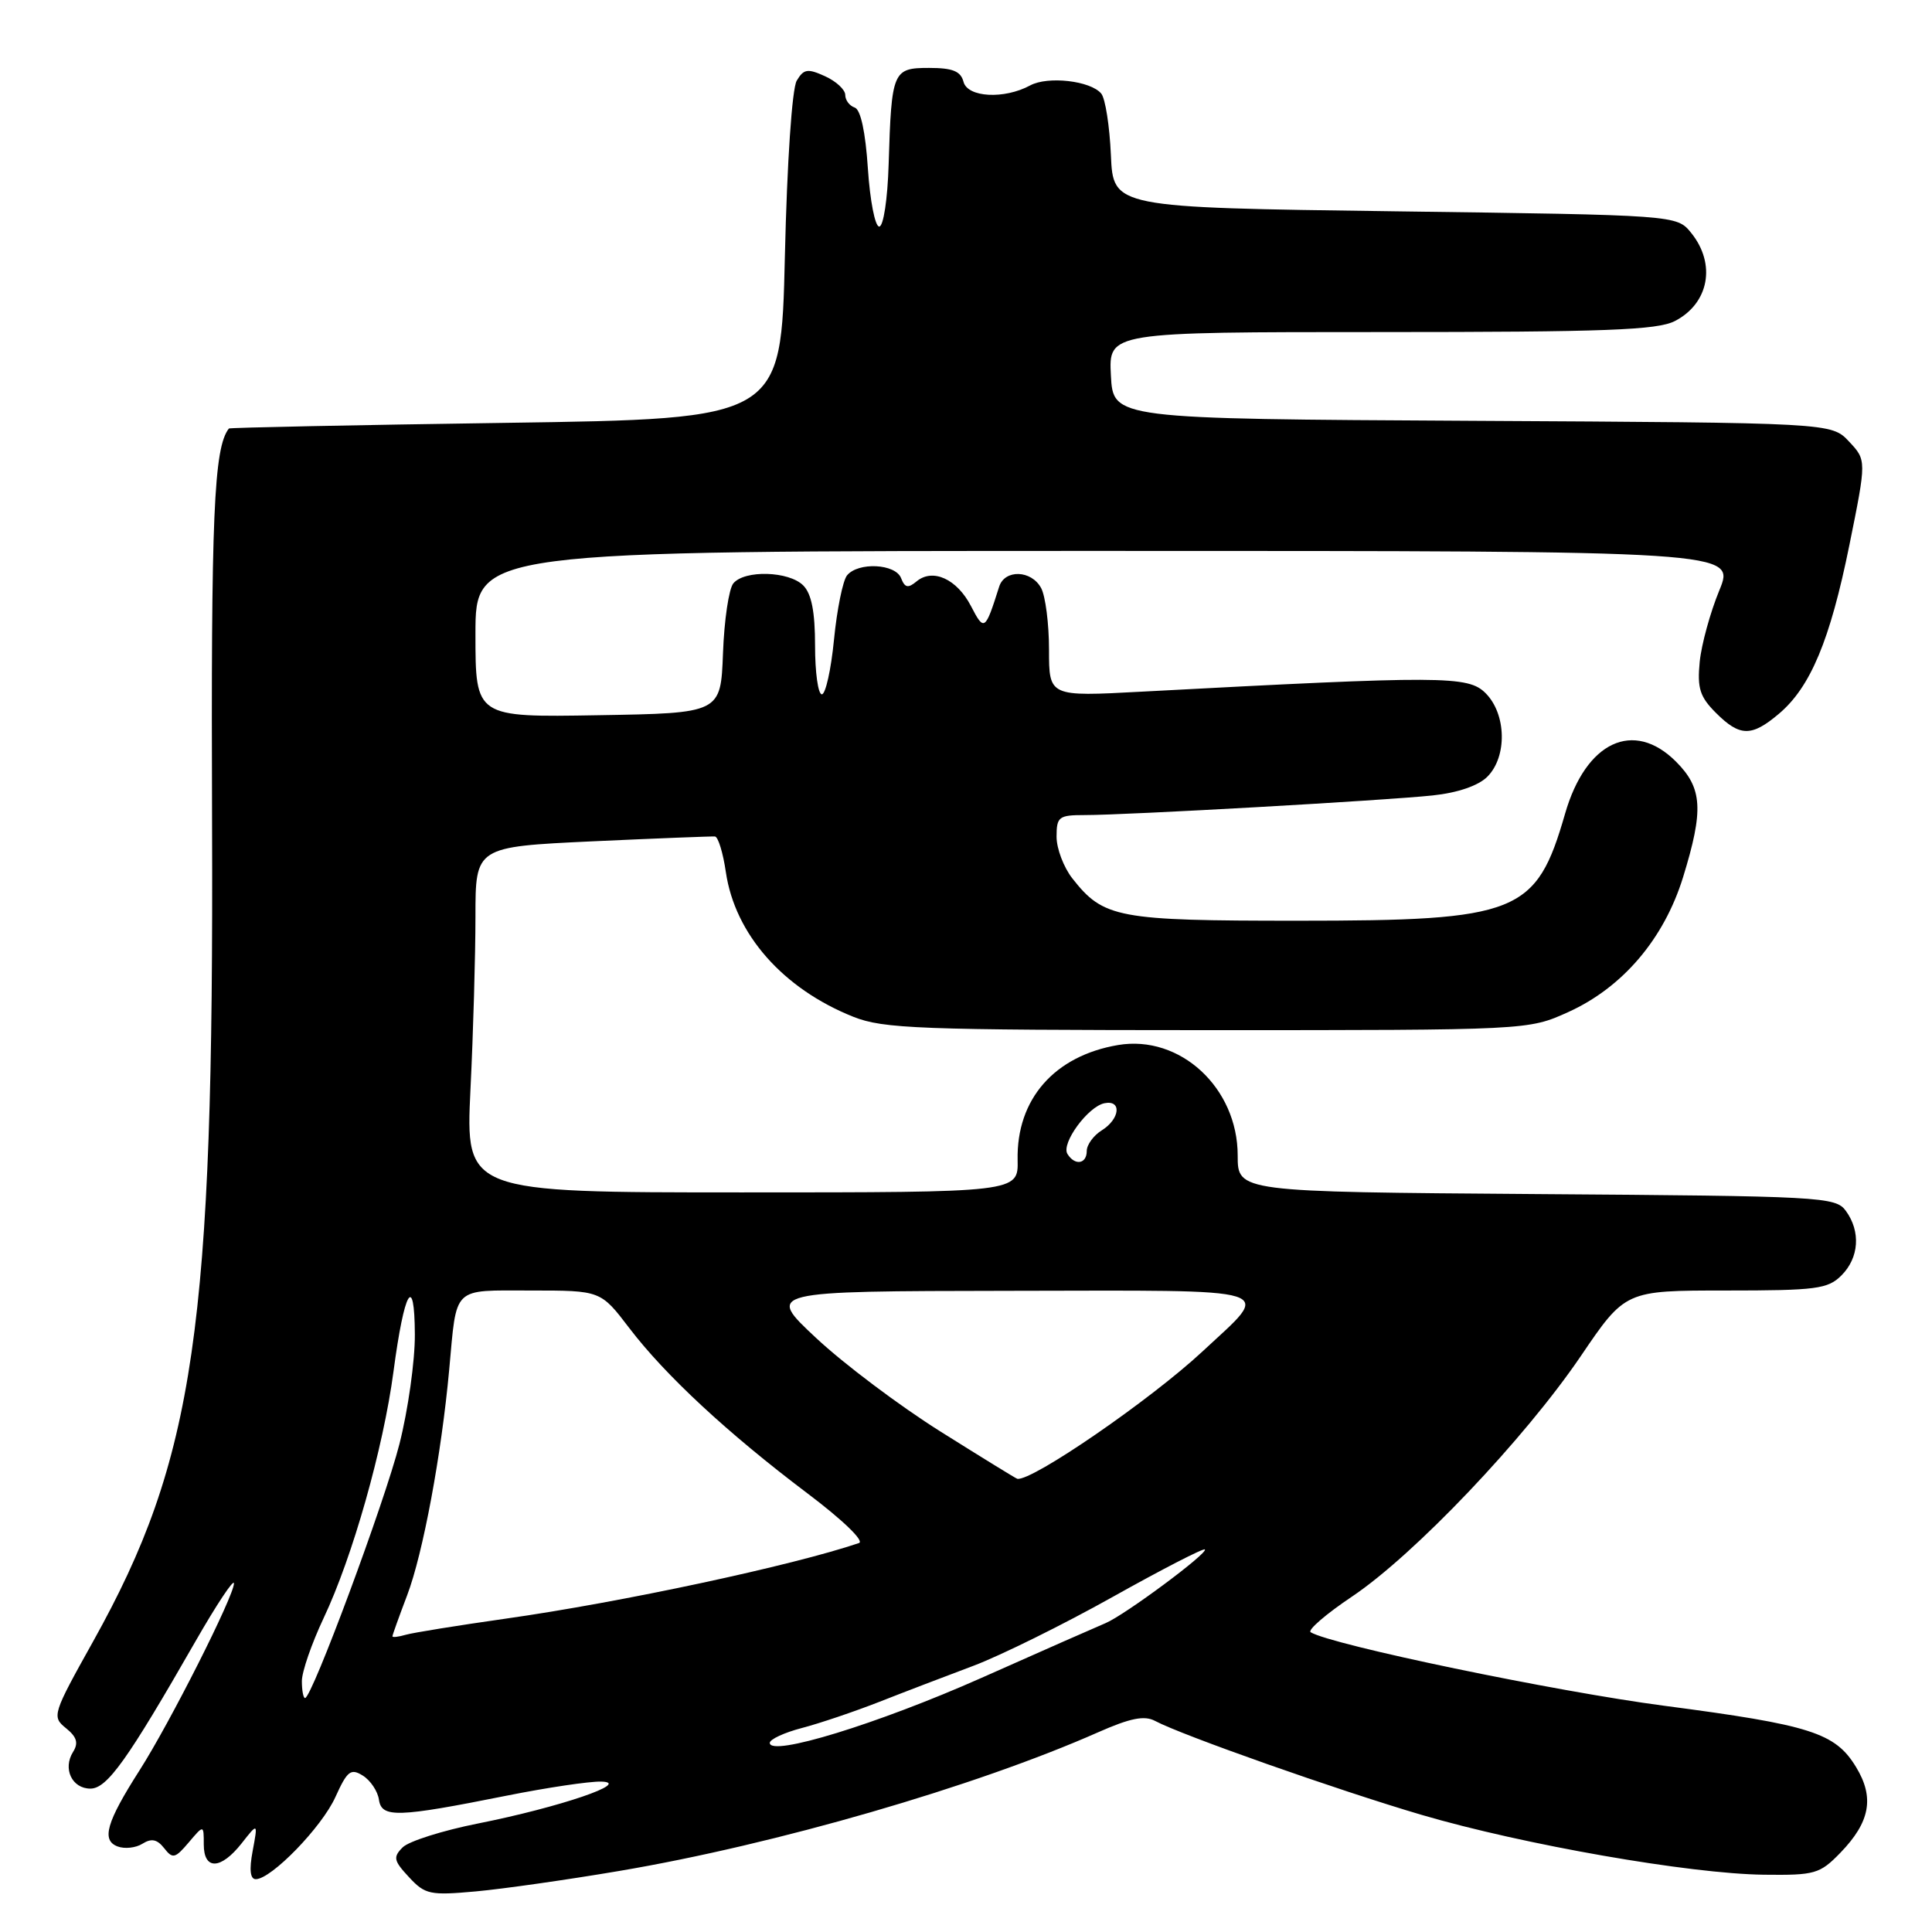 <?xml version="1.0" encoding="UTF-8" standalone="no"?>
<!DOCTYPE svg PUBLIC "-//W3C//DTD SVG 1.1//EN" "http://www.w3.org/Graphics/SVG/1.1/DTD/svg11.dtd" >
<svg xmlns="http://www.w3.org/2000/svg" xmlns:xlink="http://www.w3.org/1999/xlink" version="1.1" viewBox="0 0 256 256">
 <g >
 <path fill="currentColor"
d=" M 82.06 247.91 C 102.76 244.41 129.22 236.74 145.50 229.54 C 149.77 227.65 151.65 227.28 153.05 228.03 C 156.61 229.93 177.29 237.22 188.37 240.48 C 201.86 244.44 223.88 248.29 233.73 248.41 C 240.49 248.49 241.13 248.31 243.86 245.50 C 247.80 241.43 248.40 238.19 245.94 234.15 C 243.18 229.60 239.93 228.57 220.50 226.02 C 206.17 224.14 176.46 217.97 173.67 216.28 C 173.22 216.01 175.69 213.87 179.17 211.54 C 187.43 205.99 201.99 190.68 209.45 179.71 C 215.36 171.00 215.36 171.00 228.68 171.00 C 240.67 171.00 242.20 170.80 244.00 169.00 C 246.34 166.66 246.58 163.18 244.58 160.44 C 243.22 158.58 241.43 158.49 203.58 158.22 C 164.00 157.93 164.00 157.93 164.00 153.11 C 164.00 144.14 156.37 137.09 148.16 138.47 C 139.71 139.90 134.68 145.65 134.84 153.69 C 134.93 158.00 134.93 158.00 98.31 158.00 C 61.69 158.00 61.69 158.00 62.34 144.34 C 62.71 136.83 63.00 126.53 63.00 121.45 C 63.00 112.21 63.00 112.21 78.49 111.48 C 87.02 111.09 94.33 110.80 94.74 110.84 C 95.16 110.89 95.81 113.01 96.18 115.56 C 97.39 123.80 103.75 131.01 113.07 134.73 C 117.06 136.31 121.74 136.49 160.00 136.50 C 202.50 136.50 202.50 136.50 207.79 134.11 C 215.00 130.85 220.48 124.42 223.01 116.25 C 225.77 107.30 225.59 104.44 222.08 100.92 C 216.46 95.30 210.13 98.27 207.38 107.82 C 203.56 121.07 201.23 122.00 171.93 122.00 C 148.07 122.00 146.23 121.66 142.09 116.39 C 140.94 114.92 140.00 112.44 140.00 110.87 C 140.00 108.22 140.29 108.00 143.75 108.00 C 149.19 108.01 183.57 106.07 189.83 105.40 C 193.16 105.05 195.89 104.11 197.08 102.92 C 199.73 100.27 199.61 94.61 196.85 91.85 C 194.53 89.53 191.31 89.52 151.25 91.65 C 139.00 92.31 139.00 92.31 139.00 86.09 C 139.00 82.67 138.53 79.00 137.96 77.93 C 136.67 75.52 133.12 75.41 132.39 77.75 C 130.54 83.60 130.41 83.69 128.66 80.31 C 126.80 76.72 123.60 75.26 121.46 77.03 C 120.32 77.98 119.90 77.89 119.40 76.61 C 118.67 74.69 113.70 74.44 112.23 76.25 C 111.68 76.94 110.90 80.76 110.51 84.75 C 110.12 88.74 109.39 92.00 108.90 92.00 C 108.40 92.00 108.00 89.11 108.00 85.57 C 108.00 81.06 107.53 78.67 106.43 77.57 C 104.53 75.67 98.66 75.50 97.17 77.30 C 96.58 78.01 95.96 82.17 95.80 86.55 C 95.50 94.50 95.50 94.50 79.25 94.77 C 63.00 95.05 63.00 95.05 63.00 84.02 C 63.00 73.00 63.00 73.00 146.49 73.00 C 229.97 73.00 229.97 73.00 227.81 78.25 C 226.62 81.14 225.45 85.39 225.22 87.70 C 224.88 91.19 225.24 92.33 227.36 94.45 C 230.53 97.62 232.08 97.65 235.69 94.60 C 239.89 91.07 242.49 84.86 245.05 72.24 C 247.33 60.98 247.33 60.98 245.00 58.50 C 242.67 56.02 242.67 56.02 195.08 55.76 C 147.50 55.50 147.50 55.50 147.20 49.75 C 146.90 44.00 146.90 44.00 183.00 44.00 C 212.73 44.00 219.60 43.74 221.93 42.54 C 226.46 40.20 227.42 34.98 224.09 30.86 C 222.18 28.50 222.18 28.50 184.84 28.00 C 147.50 27.50 147.50 27.50 147.20 20.54 C 147.03 16.71 146.46 13.05 145.92 12.40 C 144.51 10.70 138.85 10.05 136.50 11.32 C 133.06 13.18 128.21 12.92 127.67 10.84 C 127.30 9.43 126.23 9.00 123.11 9.00 C 118.29 9.00 118.13 9.40 117.75 21.76 C 117.61 26.42 117.06 30.02 116.50 30.02 C 115.95 30.03 115.28 26.58 115.00 22.35 C 114.68 17.47 114.04 14.51 113.25 14.25 C 112.56 14.02 112.00 13.27 112.00 12.58 C 112.00 11.89 110.80 10.77 109.32 10.10 C 107.01 9.05 106.50 9.13 105.57 10.69 C 104.95 11.75 104.29 21.43 104.00 34.00 C 103.50 55.50 103.50 55.50 67.00 56.03 C 46.92 56.32 30.42 56.66 30.33 56.78 C 28.33 59.32 27.95 68.25 28.10 109.12 C 28.34 175.98 25.82 193.31 12.36 217.46 C 6.95 227.15 6.85 227.46 8.74 228.99 C 10.19 230.16 10.42 230.96 9.68 232.14 C 8.29 234.36 9.54 237.00 11.98 237.00 C 14.19 237.00 16.89 233.21 25.87 217.54 C 28.69 212.62 31.00 209.14 31.00 209.81 C 31.00 211.48 22.51 228.29 18.49 234.58 C 14.11 241.44 13.41 243.84 15.57 244.66 C 16.50 245.02 18.00 244.86 18.88 244.30 C 20.07 243.56 20.82 243.71 21.75 244.89 C 22.88 246.34 23.20 246.26 25.00 244.14 C 27.00 241.78 27.00 241.78 27.00 244.39 C 27.00 247.83 29.25 247.76 32.02 244.25 C 34.18 241.50 34.18 241.50 33.48 245.25 C 33.01 247.75 33.15 249.00 33.89 249.00 C 35.95 249.00 42.66 242.09 44.45 238.10 C 46.02 234.64 46.48 234.28 48.08 235.28 C 49.09 235.91 50.05 237.35 50.21 238.46 C 50.56 240.90 52.63 240.84 67.16 237.93 C 72.47 236.87 78.09 236.03 79.66 236.07 C 83.83 236.18 74.15 239.47 63.35 241.62 C 58.67 242.55 54.17 243.97 53.36 244.78 C 52.06 246.08 52.16 246.55 54.19 248.73 C 56.33 251.04 56.98 251.17 63.06 250.62 C 66.67 250.29 75.22 249.07 82.06 247.91 Z  M 102.00 230.94 C 102.00 230.47 103.91 229.58 106.25 228.97 C 108.59 228.36 113.20 226.80 116.50 225.51 C 119.80 224.21 125.43 222.06 129.00 220.72 C 132.58 219.37 140.86 215.28 147.40 211.62 C 153.94 207.96 159.45 205.12 159.65 205.31 C 160.12 205.78 149.03 214.01 146.50 215.07 C 145.40 215.53 137.97 218.80 130.00 222.35 C 116.27 228.44 102.00 232.82 102.00 230.94 Z  M 40.00 222.75 C 40.00 221.51 41.30 217.76 42.88 214.41 C 46.71 206.33 50.79 191.90 52.14 181.73 C 53.57 170.94 54.93 168.58 54.97 176.83 C 54.99 180.32 54.07 186.84 52.93 191.33 C 50.97 199.04 41.33 225.00 40.42 225.00 C 40.19 225.00 40.00 223.99 40.00 222.75 Z  M 52.00 216.82 C 52.00 216.64 52.88 214.20 53.95 211.38 C 56.05 205.86 58.49 192.74 59.52 181.50 C 60.55 170.30 59.82 171.00 70.36 171.00 C 79.59 171.00 79.59 171.00 83.38 175.97 C 88.16 182.24 96.43 189.91 106.94 197.84 C 111.63 201.37 114.57 204.20 113.82 204.46 C 105.05 207.44 82.28 212.32 67.00 214.48 C 60.67 215.38 54.71 216.34 53.75 216.62 C 52.79 216.90 52.00 216.99 52.00 216.82 Z  M 124.64 189.70 C 119.21 186.29 111.79 180.71 108.14 177.29 C 101.50 171.09 101.50 171.09 133.79 171.04 C 170.43 170.99 168.62 170.42 159.33 179.08 C 152.43 185.50 136.73 196.30 134.80 195.95 C 134.63 195.92 130.06 193.10 124.64 189.70 Z  M 141.44 152.90 C 140.58 151.51 144.17 146.61 146.36 146.18 C 148.66 145.72 148.41 148.26 146.00 149.77 C 144.90 150.45 144.00 151.69 144.00 152.51 C 144.00 154.25 142.42 154.49 141.44 152.90 Z "/>
</g>
</svg>